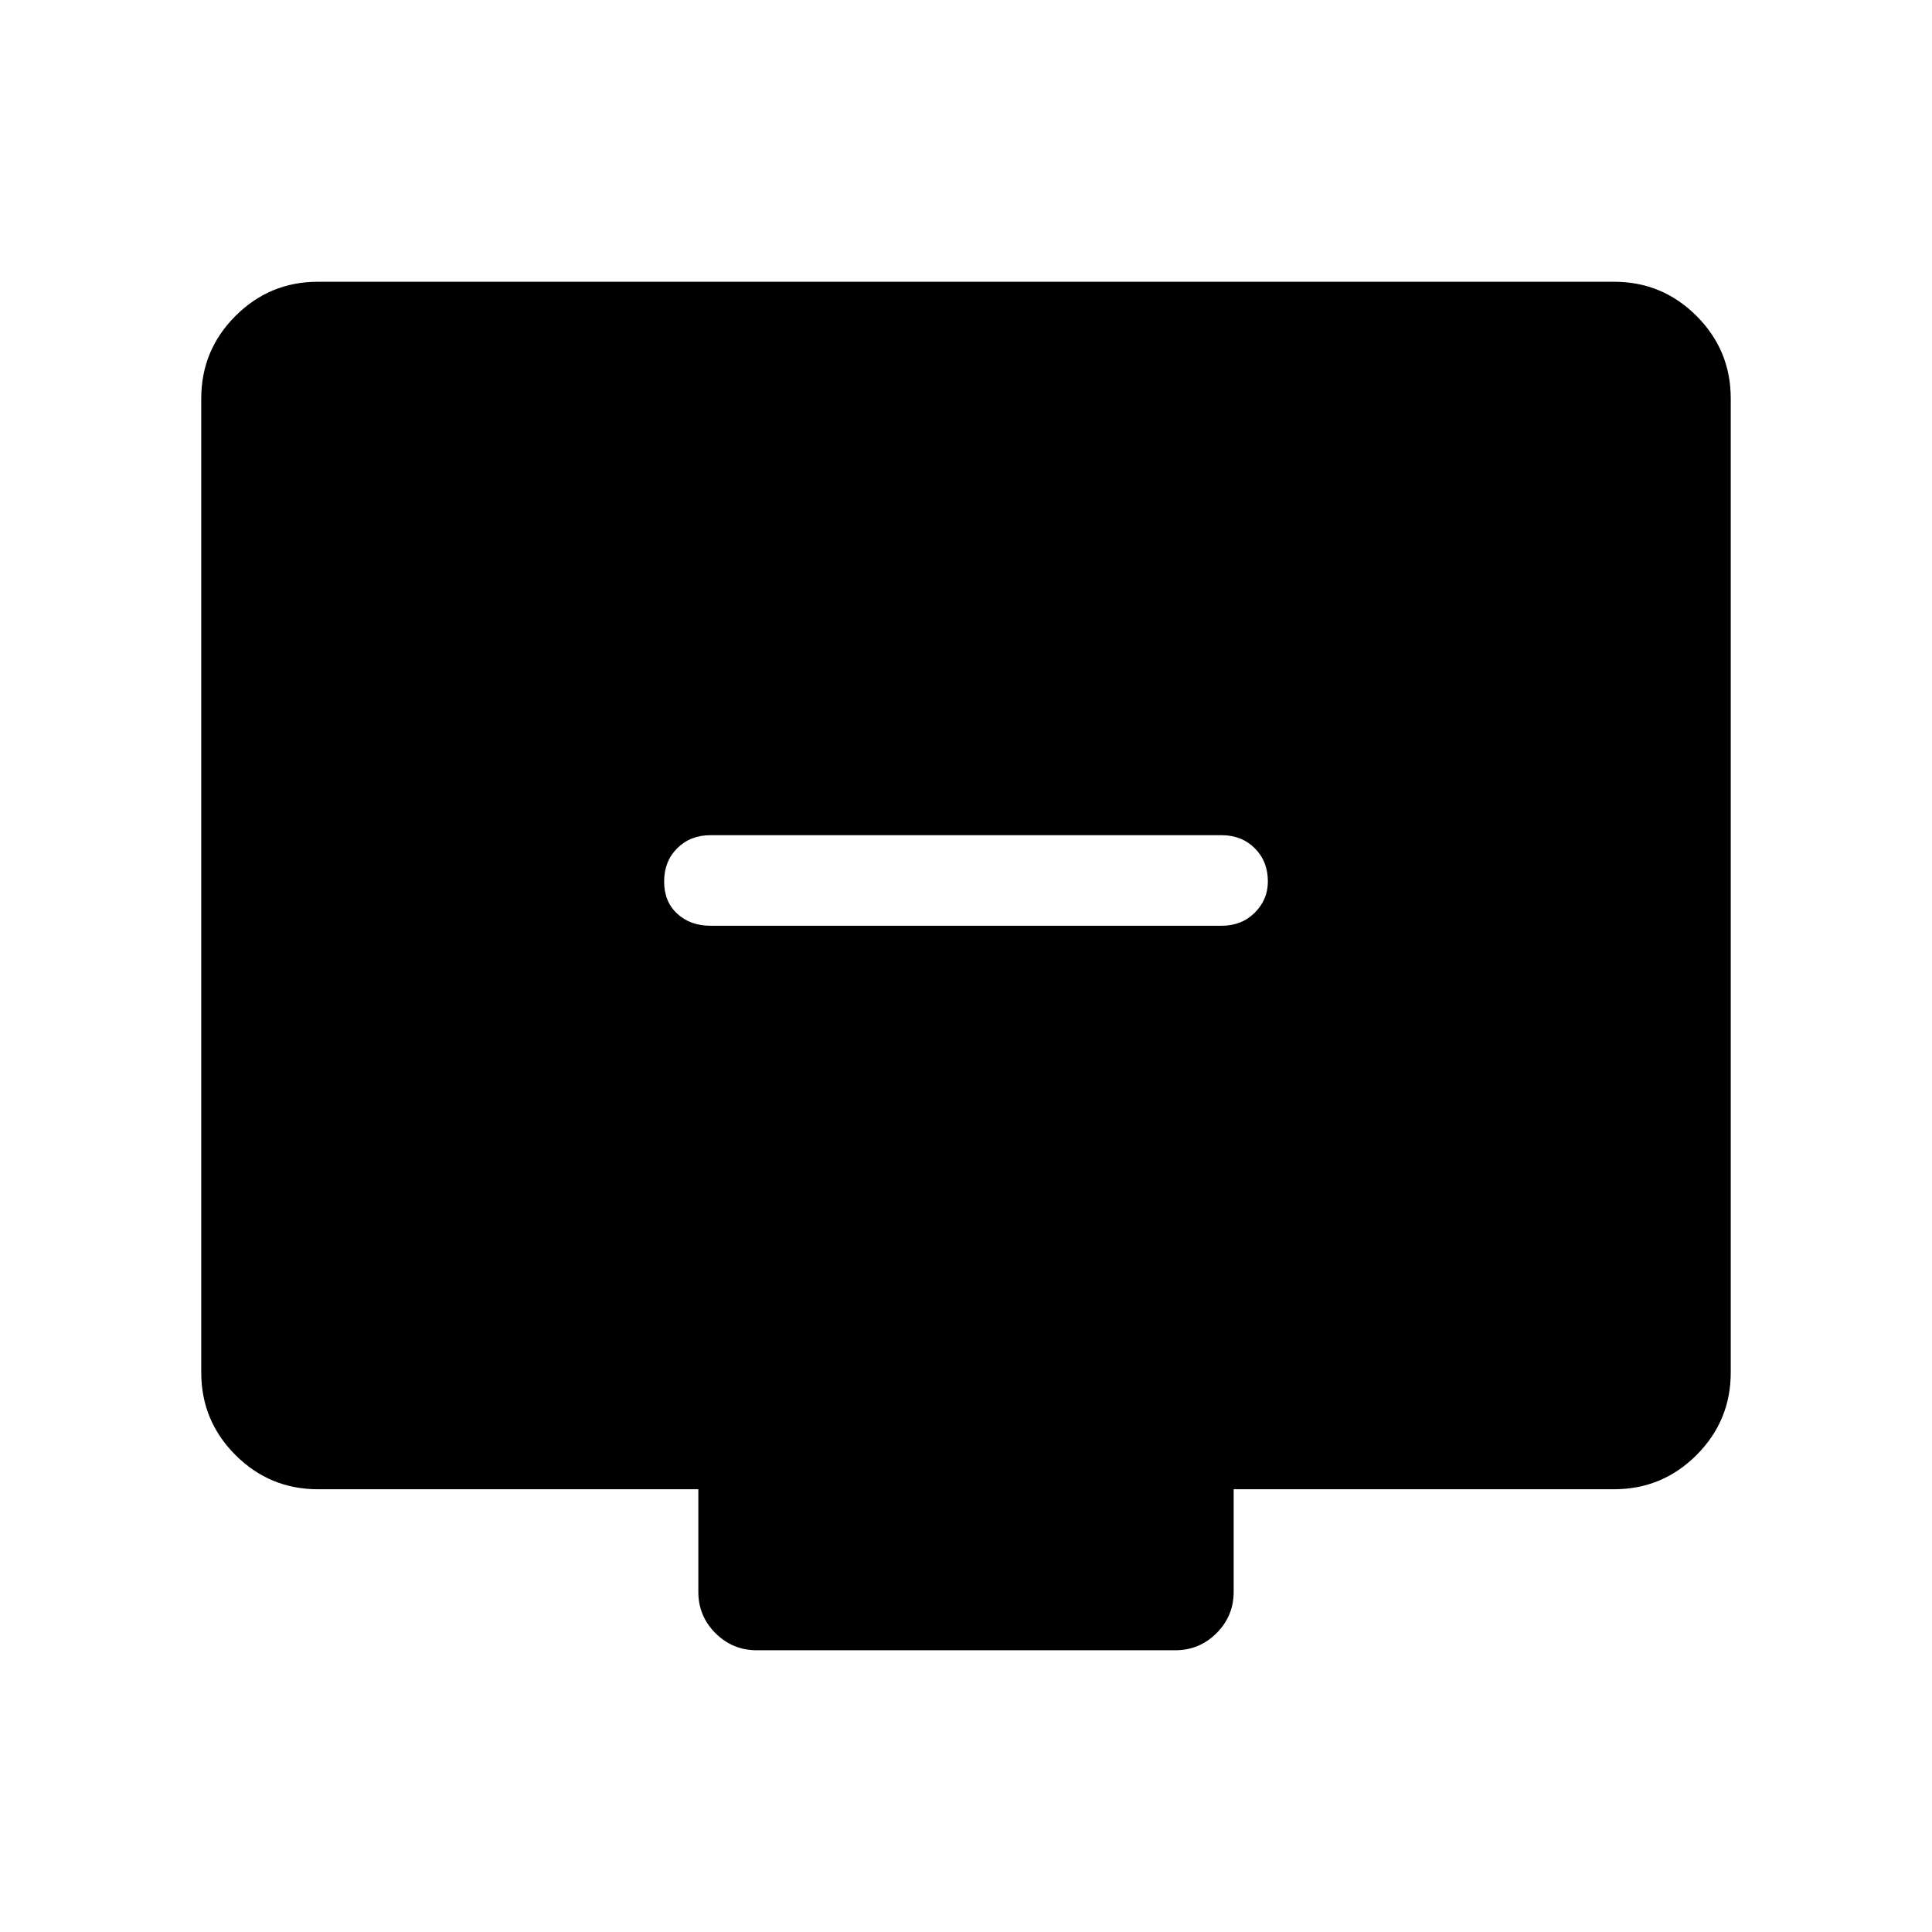 <svg xmlns="http://www.w3.org/2000/svg" width="48" height="48" viewBox="0 0 48 48"><path d="M17.65 23h12.7q.5 0 .825-.325.325-.325.325-.775 0-.5-.325-.825-.325-.325-.825-.325h-12.7q-.5 0-.825.325-.325.325-.325.825 0 .5.325.8.325.3.825.3Zm1.15 18q-.6 0-1.025-.425-.425-.425-.425-1.025V37H7.9q-1.2 0-2.05-.85Q5 35.3 5 34.1V9.9q0-1.2.85-2.05Q6.7 7 7.9 7h32.2q1.2 0 2.05.85.85.85.85 2.05v24.2q0 1.2-.85 2.05-.85.85-2.05.85h-9.45v2.55q0 .6-.425 1.025Q29.8 41 29.2 41Z"/></svg>